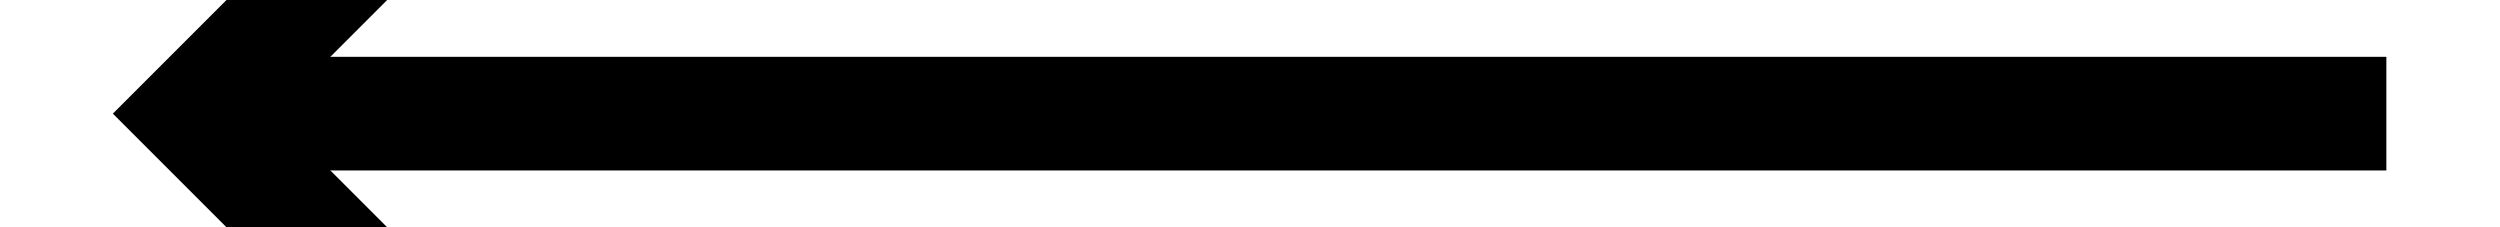 ﻿<?xml version="1.0" encoding="utf-8"?>
<svg version="1.1" xmlns:xlink="http://www.w3.org/1999/xlink" width="44px" height="4px" preserveAspectRatio="xMinYMid meet" viewBox="954 849  44 2" xmlns="http://www.w3.org/2000/svg">
  <path d="M 963.107 854.293  L 958.814 850  L 963.107 845.707  L 961.693 844.293  L 956.693 849.293  L 955.986 850  L 956.693 850.707  L 961.693 855.707  L 963.107 854.293  Z " fill-rule="nonzero" fill="#000000" stroke="none" />
  <path d="M 958 850  L 996 850  " stroke-width="2" stroke="#000000" fill="none" />
</svg>